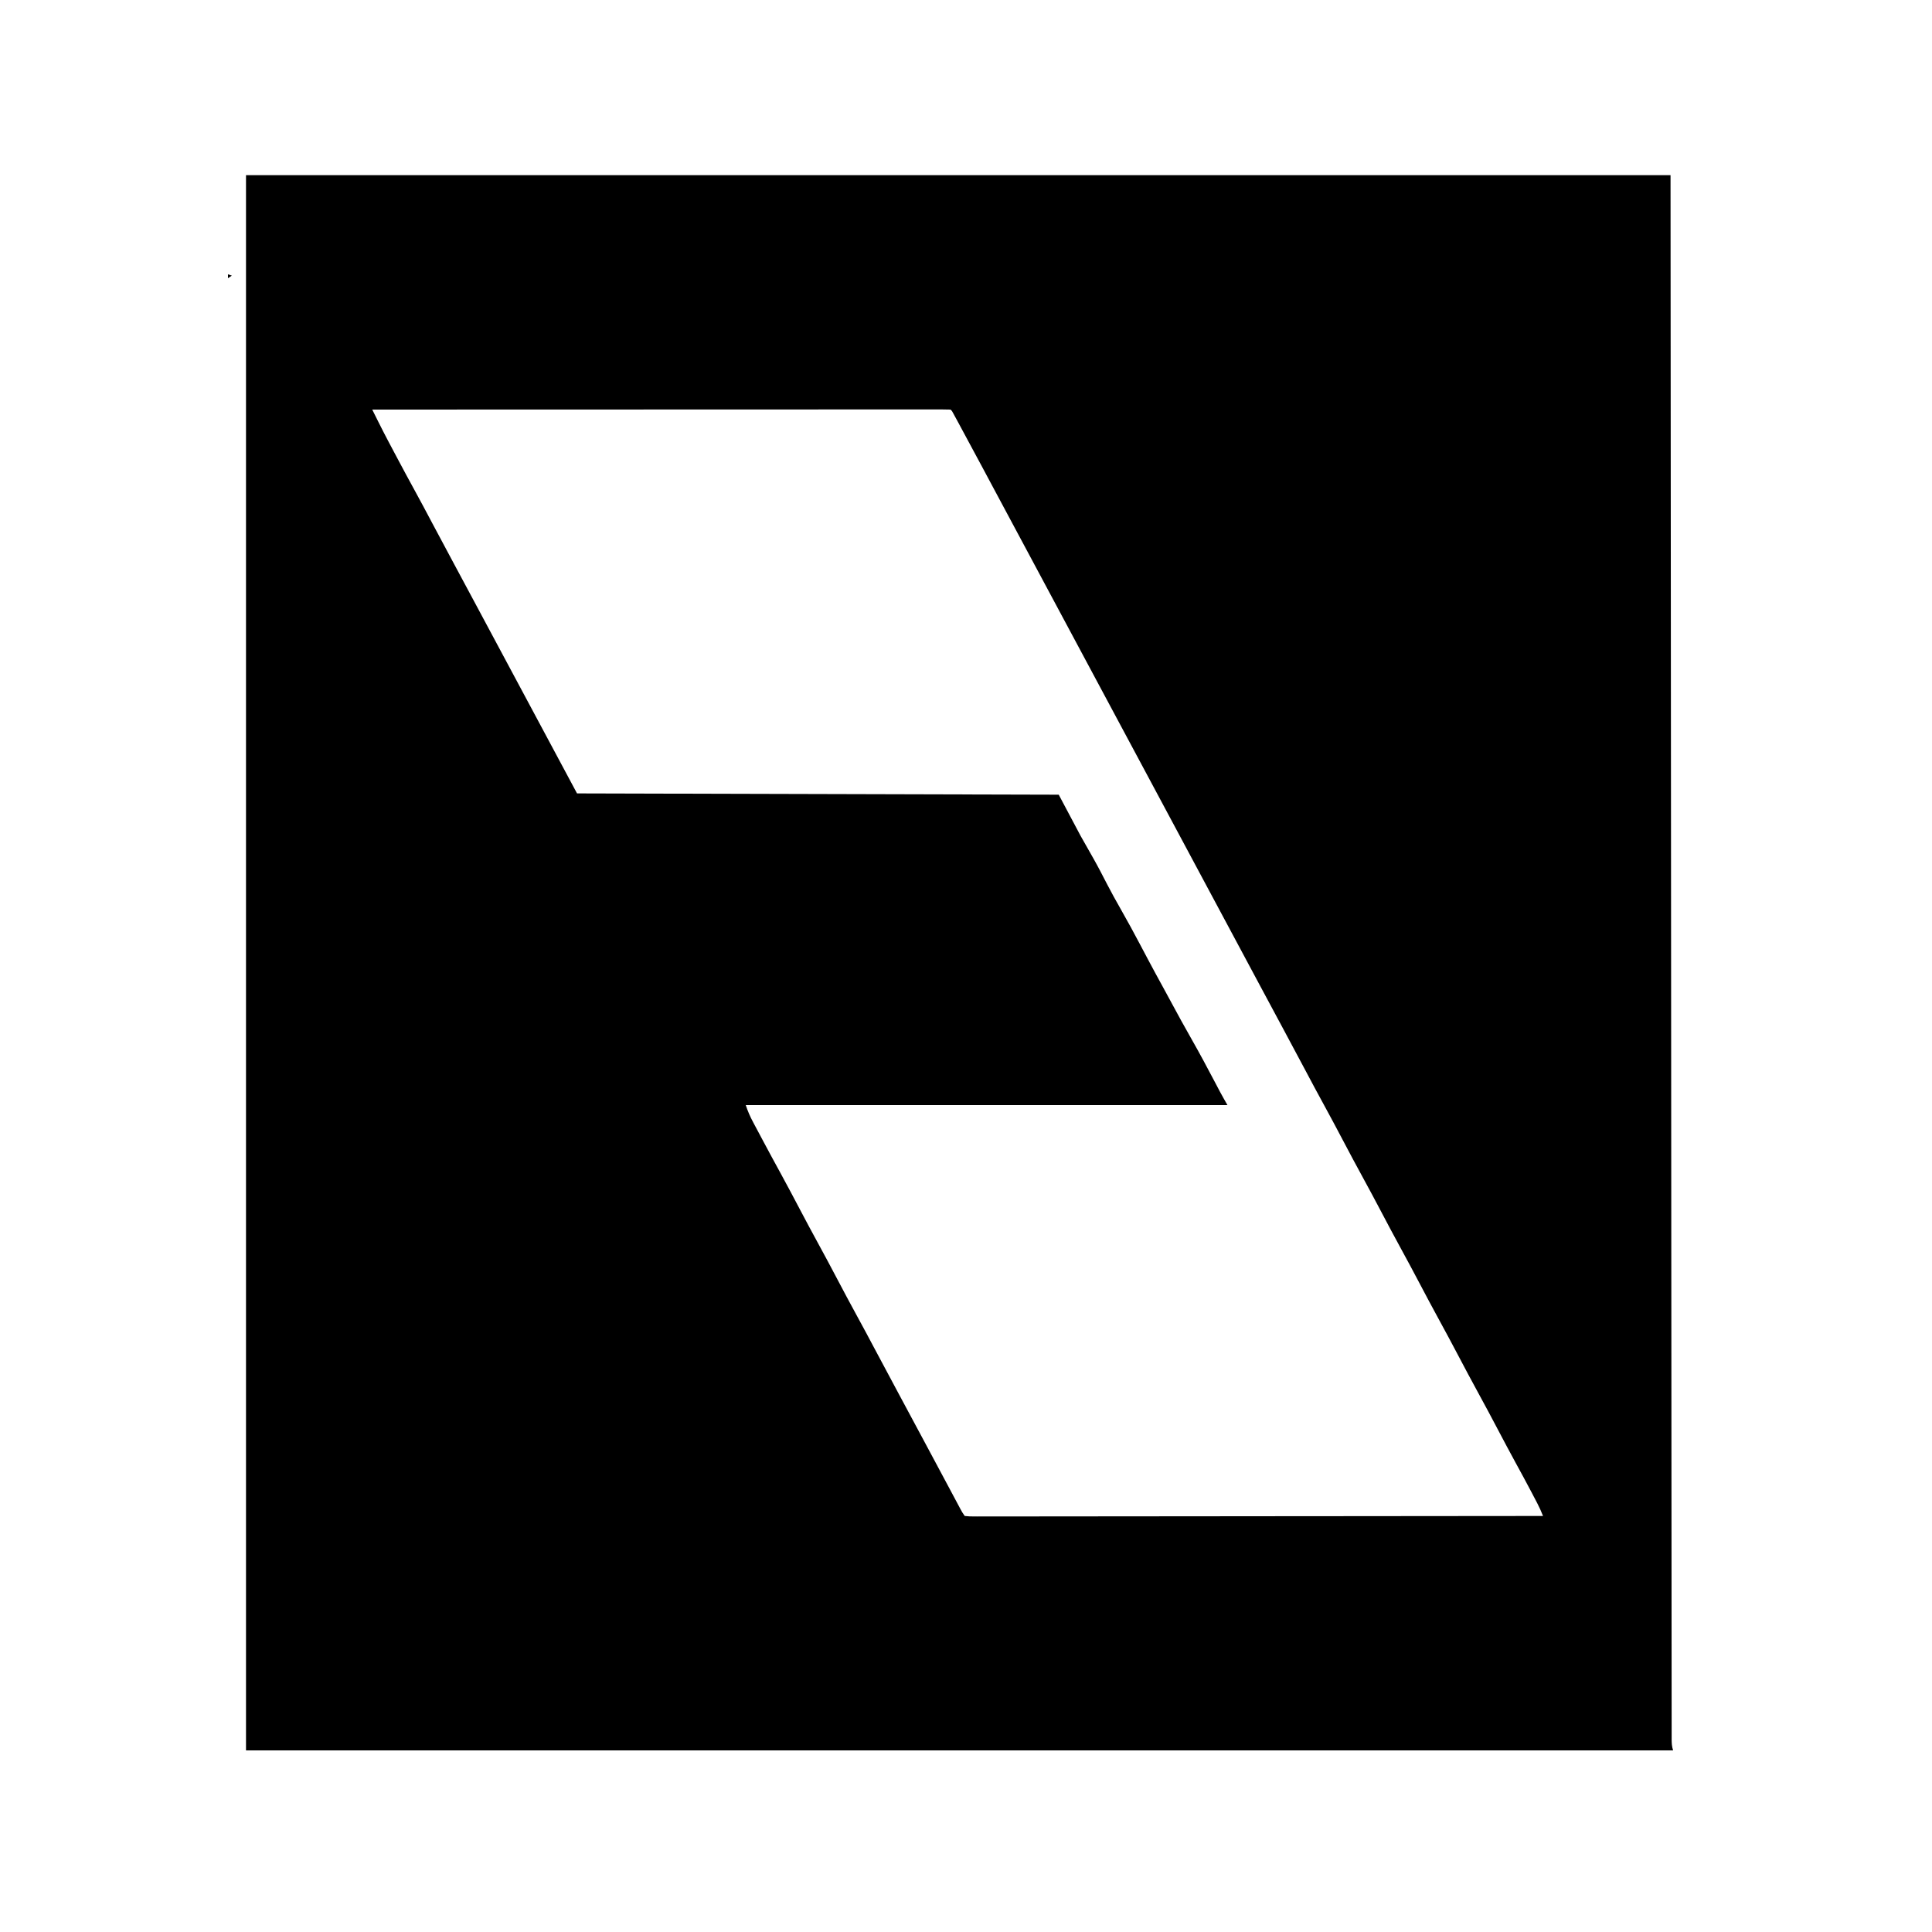 <?xml version="1.0" encoding="UTF-8"?>
<svg version="1.1" xmlns="http://www.w3.org/2000/svg" width="1500" height="1500">
<path d="M0 0 C364.98 0 729.96 0 1106 0 C1106.061 88.034 1106.121 176.068 1106.184 266.77 C1106.222 319.038 1106.26 371.307 1106.299 423.575 C1106.3 425.218 1106.302 426.86 1106.303 428.503 C1106.304 429.738 1106.304 429.738 1106.305 430.998 C1106.327 460.096 1106.348 489.194 1106.37 518.291 C1106.372 521.069 1106.374 523.846 1106.376 526.623 C1106.408 569.165 1106.439 611.707 1106.468 654.248 C1106.468 655.164 1106.469 656.079 1106.47 657.022 C1106.48 671.779 1106.489 686.537 1106.499 701.294 C1106.527 743.786 1106.556 786.277 1106.588 828.768 C1106.589 829.642 1106.59 830.515 1106.59 831.415 C1106.605 850.583 1106.62 869.75 1106.635 888.918 C1106.641 896.63 1106.647 904.342 1106.653 912.053 C1106.654 912.897 1106.654 913.741 1106.655 914.611 C1106.676 941.833 1106.694 969.056 1106.711 996.278 C1106.727 1023.686 1106.747 1051.095 1106.771 1078.503 C1106.774 1082.286 1106.777 1086.068 1106.78 1089.851 C1106.781 1090.592 1106.782 1091.334 1106.782 1092.098 C1106.792 1103.867 1106.799 1115.636 1106.804 1127.405 C1106.81 1138.961 1106.818 1150.518 1106.831 1162.074 C1106.838 1168.263 1106.843 1174.452 1106.843 1180.64 C1106.844 1186.259 1106.849 1191.878 1106.858 1197.498 C1106.86 1199.528 1106.861 1201.559 1106.86 1203.59 C1106.858 1206.328 1106.863 1209.066 1106.869 1211.805 C1106.867 1213 1106.867 1213 1106.864 1214.219 C1106.877 1217.413 1106.982 1219.947 1108 1223 C742.36 1223 376.72 1223 0 1223 C0 819.41 0 415.82 0 0 Z M98 182 C99.284 184.571 100.568 187.142 101.852 189.713 C102.214 190.438 102.575 191.163 102.948 191.909 C105.346 196.709 107.778 201.488 110.297 206.227 C110.652 206.899 111.008 207.57 111.374 208.263 C112.497 210.385 113.623 212.505 114.75 214.625 C115.549 216.131 116.347 217.638 117.146 219.144 C121.856 228.017 126.621 236.858 131.457 245.664 C135.835 253.654 140.108 261.699 144.375 269.75 C150.158 280.659 155.971 291.551 161.834 302.417 C167.95 313.755 174.029 325.111 180.109 336.468 C183.238 342.313 186.369 348.156 189.5 354 C190.75 356.333 192 358.667 193.25 361 C193.869 362.155 194.488 363.31 195.125 364.5 C215.75 403 236.375 441.5 257 480 C380.42 480.33 503.84 480.66 631 481 C636.61 491.56 642.22 502.12 648 513 C652.964 521.791 652.964 521.791 657.957 530.566 C661.646 537.085 665.062 543.74 668.493 550.397 C671.911 556.999 675.493 563.486 679.188 569.938 C684.497 579.218 689.567 588.611 694.562 598.062 C694.926 598.751 695.29 599.44 695.665 600.149 C696.028 600.835 696.39 601.52 696.763 602.226 C697.484 603.59 698.205 604.953 698.926 606.316 C699.277 606.981 699.628 607.645 699.99 608.329 C703.962 615.832 708.032 623.279 712.113 630.723 C714.146 634.431 716.162 638.148 718.168 641.871 C723.431 651.639 728.747 661.365 734.25 671 C740.49 681.935 746.394 693.04 752.265 704.176 C752.616 704.841 752.967 705.507 753.329 706.192 C754.284 708.005 755.238 709.819 756.192 711.633 C758.066 715.123 760.035 718.561 762 722 C638.58 722 515.16 722 388 722 C389.586 726.758 391.363 730.879 393.711 735.25 C394.075 735.936 394.439 736.622 394.814 737.329 C395.996 739.555 397.185 741.778 398.375 744 C399.202 745.553 400.029 747.107 400.855 748.66 C405.64 757.642 410.479 766.593 415.38 775.512 C420.417 784.703 425.294 793.979 430.187 803.248 C434.735 811.863 439.307 820.462 444 829 C449.101 838.28 454.057 847.635 459 857 C463.965 866.406 468.942 875.802 474.062 885.125 C478.914 893.958 483.656 902.846 488.375 911.75 C494.158 922.659 499.971 933.551 505.834 944.417 C511.95 955.755 518.029 967.111 524.109 978.468 C525.99 981.981 527.872 985.495 529.754 989.008 C530.373 990.164 530.992 991.32 531.63 992.51 C532.869 994.822 534.107 997.133 535.346 999.445 C538.283 1004.925 541.218 1010.406 544.146 1015.891 C545.533 1018.49 546.921 1021.087 548.31 1023.685 C548.973 1024.926 549.635 1026.168 550.297 1027.41 C551.214 1029.13 552.132 1030.848 553.051 1032.566 C553.573 1033.546 554.096 1034.525 554.634 1035.533 C556.03 1038.135 556.03 1038.135 558 1041 C560.501 1041.298 562.755 1041.397 565.258 1041.369 C566.399 1041.374 566.399 1041.374 567.562 1041.38 C570.137 1041.388 572.712 1041.374 575.286 1041.361 C577.14 1041.362 578.994 1041.365 580.848 1041.369 C585.962 1041.375 591.077 1041.363 596.192 1041.348 C601.7 1041.335 607.208 1041.34 612.715 1041.342 C622.265 1041.343 631.815 1041.334 641.364 1041.317 C655.172 1041.293 668.979 1041.285 682.786 1041.281 C705.186 1041.275 727.585 1041.255 749.984 1041.226 C771.748 1041.199 793.512 1041.178 815.276 1041.165 C816.282 1041.164 816.282 1041.164 817.308 1041.164 C824.042 1041.16 830.776 1041.156 837.51 1041.152 C894.007 1041.121 950.503 1041.068 1007 1041 C1005.679 1037.651 1004.267 1034.447 1002.602 1031.254 C1002.129 1030.347 1001.656 1029.439 1001.169 1028.505 C1000.66 1027.534 1000.15 1026.563 999.625 1025.562 C998.82 1024.024 998.82 1024.024 997.999 1022.454 C994.053 1014.941 990.011 1007.485 985.924 1000.047 C981.194 991.412 976.595 982.708 972 974 C967.057 964.635 962.101 955.28 957 946 C951.491 935.977 946.152 925.867 940.813 915.752 C936.265 907.137 931.693 898.538 927 890 C921.491 879.977 916.152 869.867 910.813 859.752 C906.265 851.137 901.693 842.538 897 834 C891.491 823.977 886.152 813.867 880.813 803.752 C876.265 795.137 871.693 786.538 867 778 C861.899 768.72 856.943 759.365 852 750 C847.035 740.594 842.058 731.198 836.938 721.875 C832.086 713.042 827.344 704.154 822.625 695.25 C816.842 684.341 811.029 673.449 805.166 662.583 C799.05 651.245 792.971 639.889 786.891 628.532 C783.762 622.687 780.631 616.844 777.5 611 C776.25 608.667 775 606.333 773.75 604 C772.822 602.268 772.822 602.268 771.875 600.5 C710 485 648.125 369.5 584.374 250.499 C583.127 248.17 581.879 245.842 580.632 243.513 C577.467 237.607 574.304 231.699 571.145 225.789 C565.169 214.613 559.18 203.445 553.125 192.312 C552.619 191.379 552.113 190.446 551.591 189.485 C551.13 188.64 550.67 187.796 550.195 186.926 C549.592 185.818 549.592 185.818 548.977 184.689 C548.112 183.026 548.112 183.026 547 182 C544.612 181.901 542.253 181.868 539.865 181.877 C539.106 181.876 538.346 181.875 537.564 181.873 C534.987 181.871 532.411 181.875 529.834 181.88 C527.981 181.879 526.128 181.878 524.275 181.877 C519.158 181.875 514.041 181.879 508.924 181.884 C503.416 181.888 497.907 181.887 492.398 181.886 C482.846 181.886 473.294 181.889 463.741 181.894 C449.93 181.902 436.119 181.905 422.307 181.906 C399.902 181.908 377.496 181.915 355.091 181.925 C333.32 181.934 311.549 181.941 289.779 181.945 C289.108 181.945 288.437 181.945 287.746 181.945 C281.011 181.947 274.276 181.948 267.54 181.949 C211.027 181.96 154.513 181.977 98 182 Z " fill="#000000" transform="translate(191,136)"/>
<path d="M0 0 C0.99 0.33 1.98 0.66 3 1 C2.01 1.66 1.02 2.32 0 3 C0 2.01 0 1.02 0 0 Z " fill="#000000" transform="translate(177,213)"/>
</svg>
